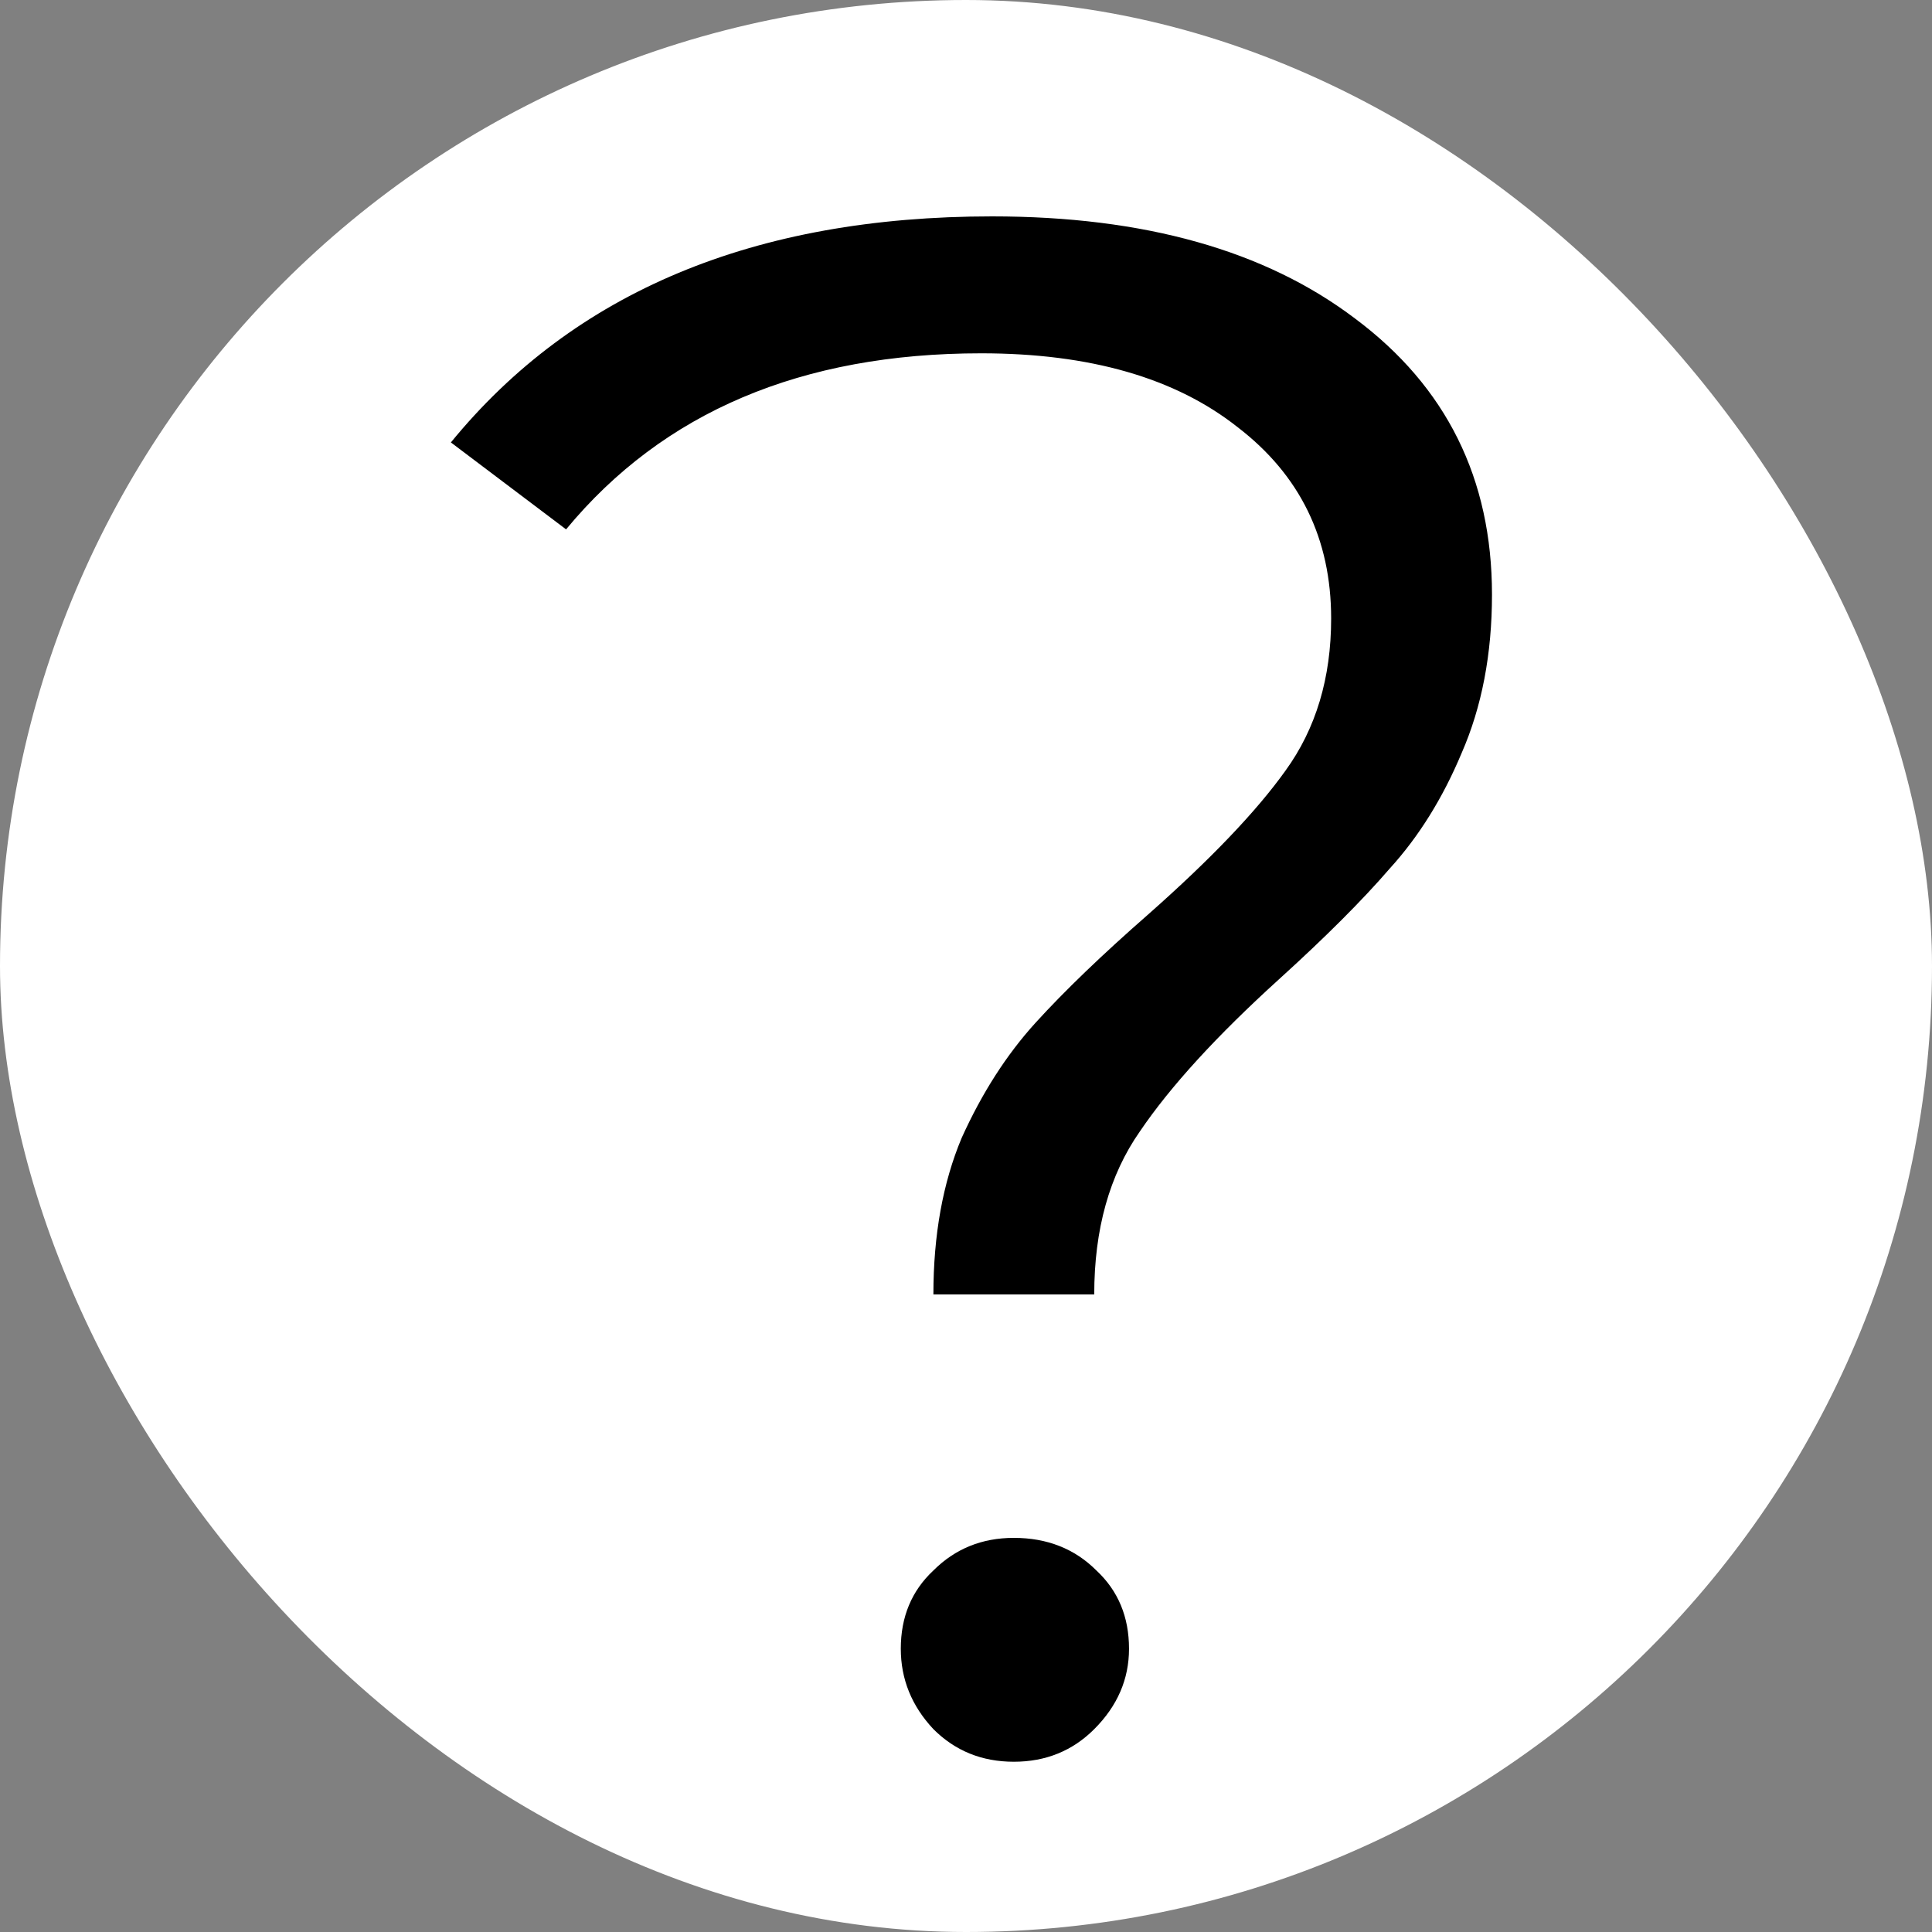 <svg width="32" height="32" viewBox="0 0 32 32" fill="none" xmlns="http://www.w3.org/2000/svg">
<rect x="0" y="0" width="32" height="32" fill="#808080" stroke="none"/>
<g clip-path="url(#clip0)">
<rect width="32" height="32" rx="16" fill="white"/>
<path d="M15.46 21.44C15.46 20.456 15.616 19.592 15.928 18.848C16.264 18.104 16.672 17.468 17.152 16.94C17.632 16.412 18.256 15.812 19.024 15.14C20.056 14.228 20.812 13.436 21.292 12.764C21.796 12.068 22.048 11.228 22.048 10.244C22.048 8.924 21.532 7.868 20.5 7.076C19.468 6.26 18.052 5.852 16.252 5.852C13.276 5.852 10.984 6.824 9.376 8.768L7.468 7.328C9.508 4.832 12.496 3.584 16.432 3.584C18.952 3.584 20.956 4.148 22.444 5.276C23.956 6.404 24.712 7.928 24.712 9.848C24.712 10.832 24.544 11.708 24.208 12.476C23.896 13.22 23.5 13.856 23.02 14.384C22.564 14.912 21.952 15.524 21.184 16.22C20.152 17.156 19.384 17.996 18.88 18.74C18.376 19.46 18.124 20.36 18.124 21.44H15.46ZM16.792 29.18C16.264 29.18 15.82 29 15.46 28.64C15.1 28.256 14.92 27.812 14.92 27.308C14.92 26.78 15.1 26.348 15.46 26.012C15.82 25.652 16.264 25.472 16.792 25.472C17.344 25.472 17.8 25.652 18.16 26.012C18.52 26.348 18.7 26.78 18.7 27.308C18.7 27.812 18.508 28.256 18.124 28.64C17.764 29 17.32 29.18 16.792 29.18Z" fill="black"/>
</g>
<defs>
<clipPath id="clip0">
<rect width="32" height="32" rx="16" fill="white"/>
</clipPath>
</defs>
</svg>
